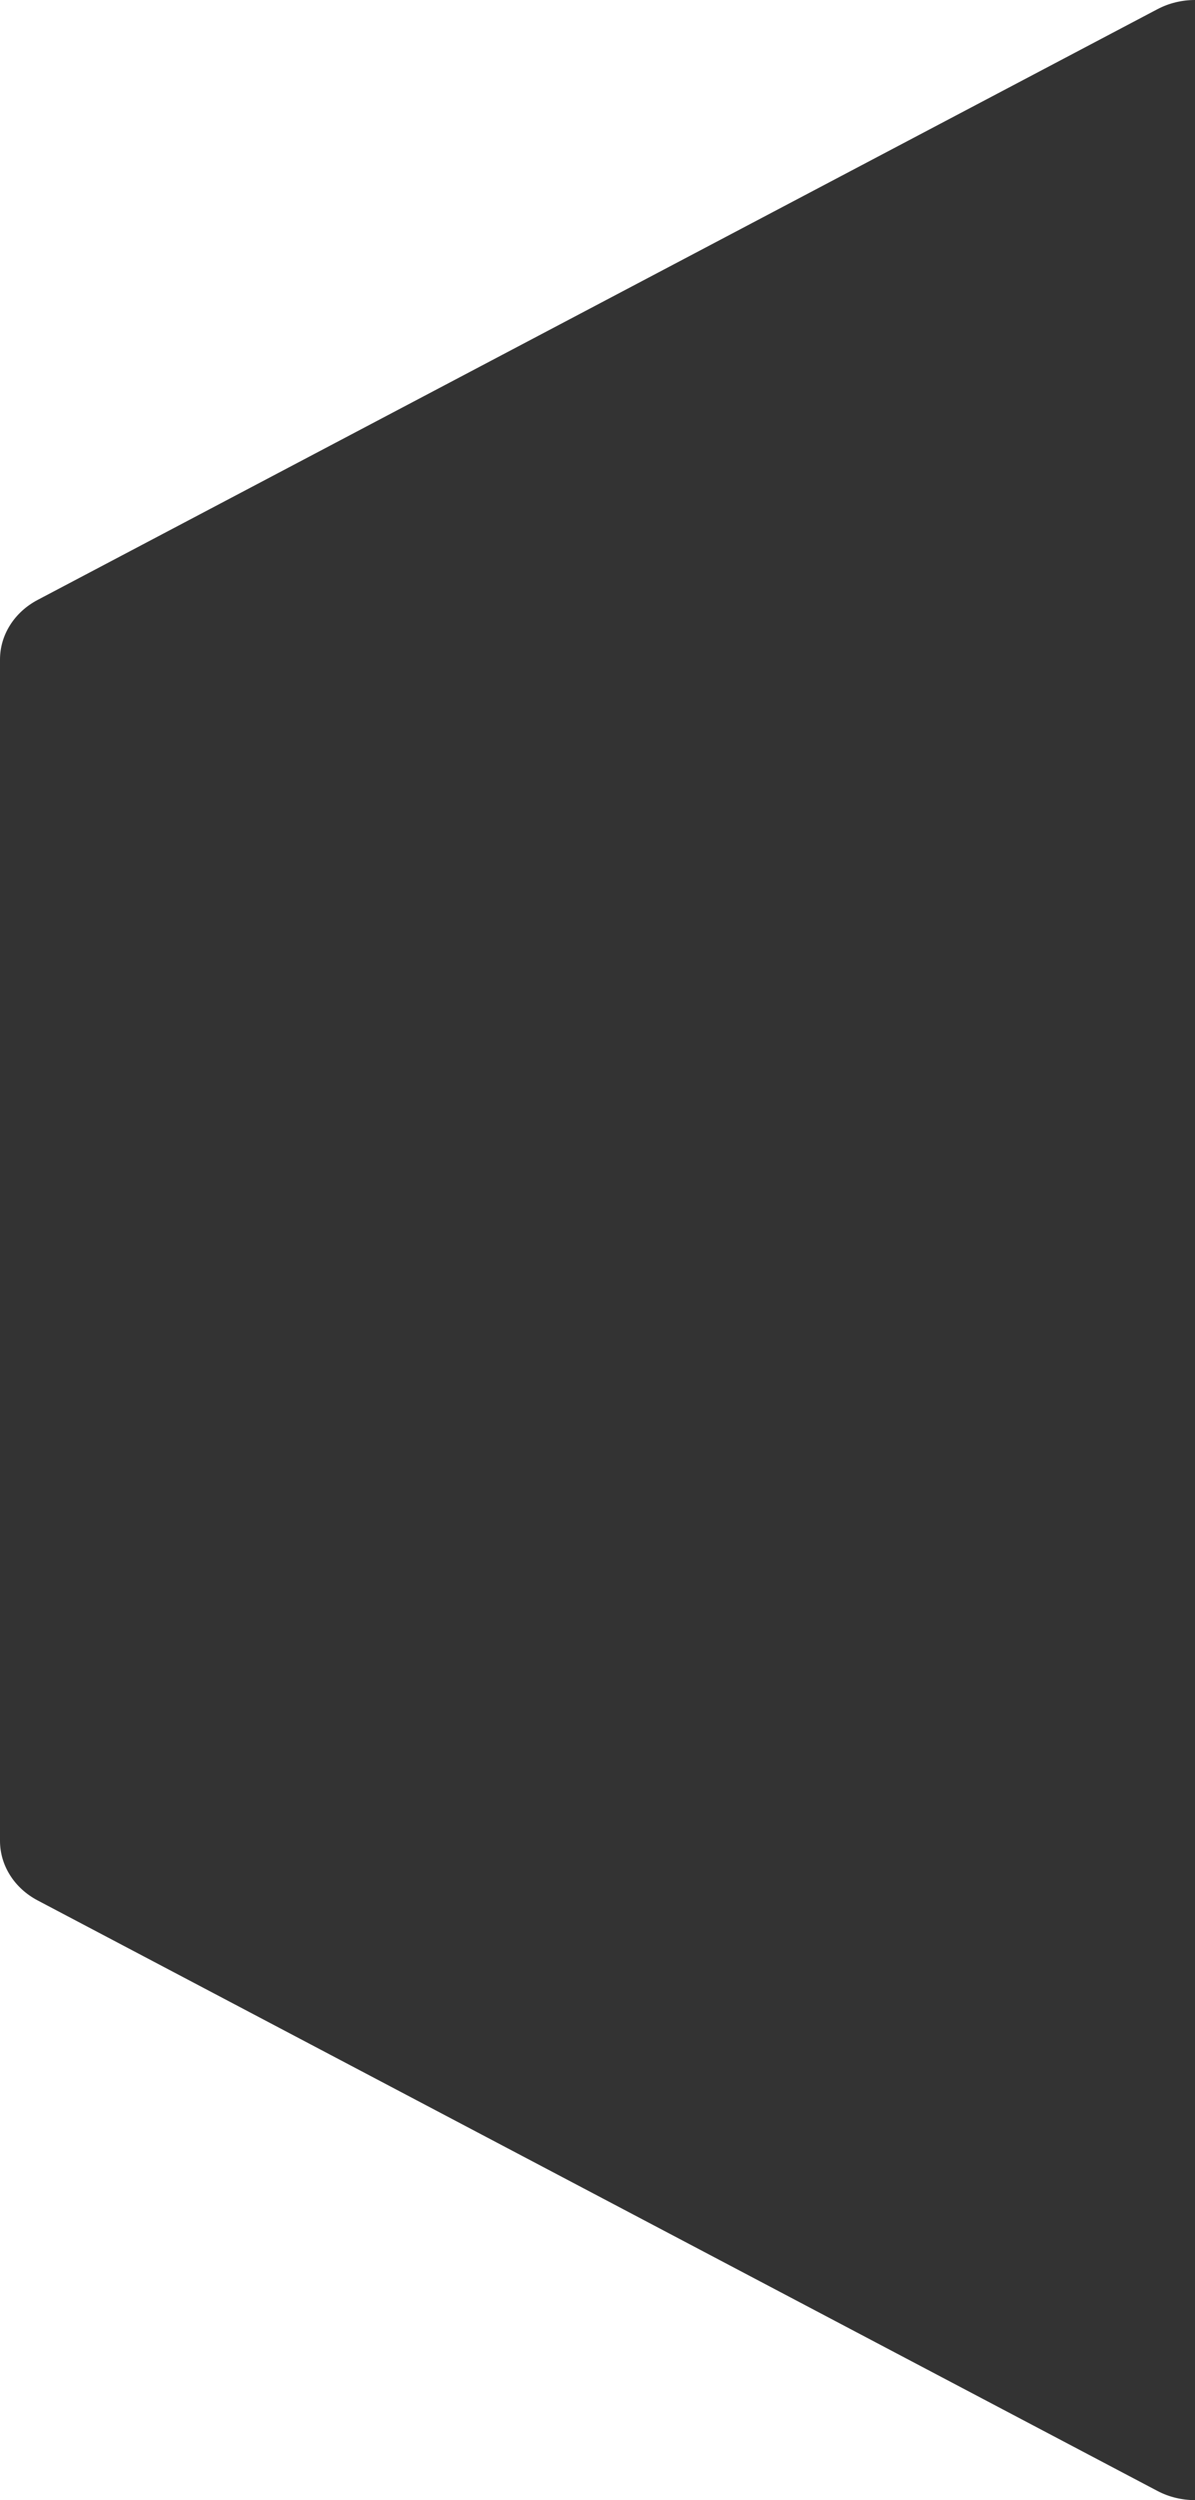 <svg width="66" height="138" viewBox="0 0 66 138" fill="none" xmlns="http://www.w3.org/2000/svg">
<path id="Vector" d="M63.922 0.509C64.553 0.175 65.27 0 66 0V138C65.27 138 64.553 137.825 63.922 137.491L2.079 104.898C1.446 104.565 0.921 104.086 0.556 103.508C0.191 102.931 -0 102.276 0 101.609V36.404C-0 35.737 0.191 35.082 0.556 34.505C0.921 33.927 1.446 33.447 2.079 33.114L63.922 0.509Z" fill="#333333"/>
</svg>
